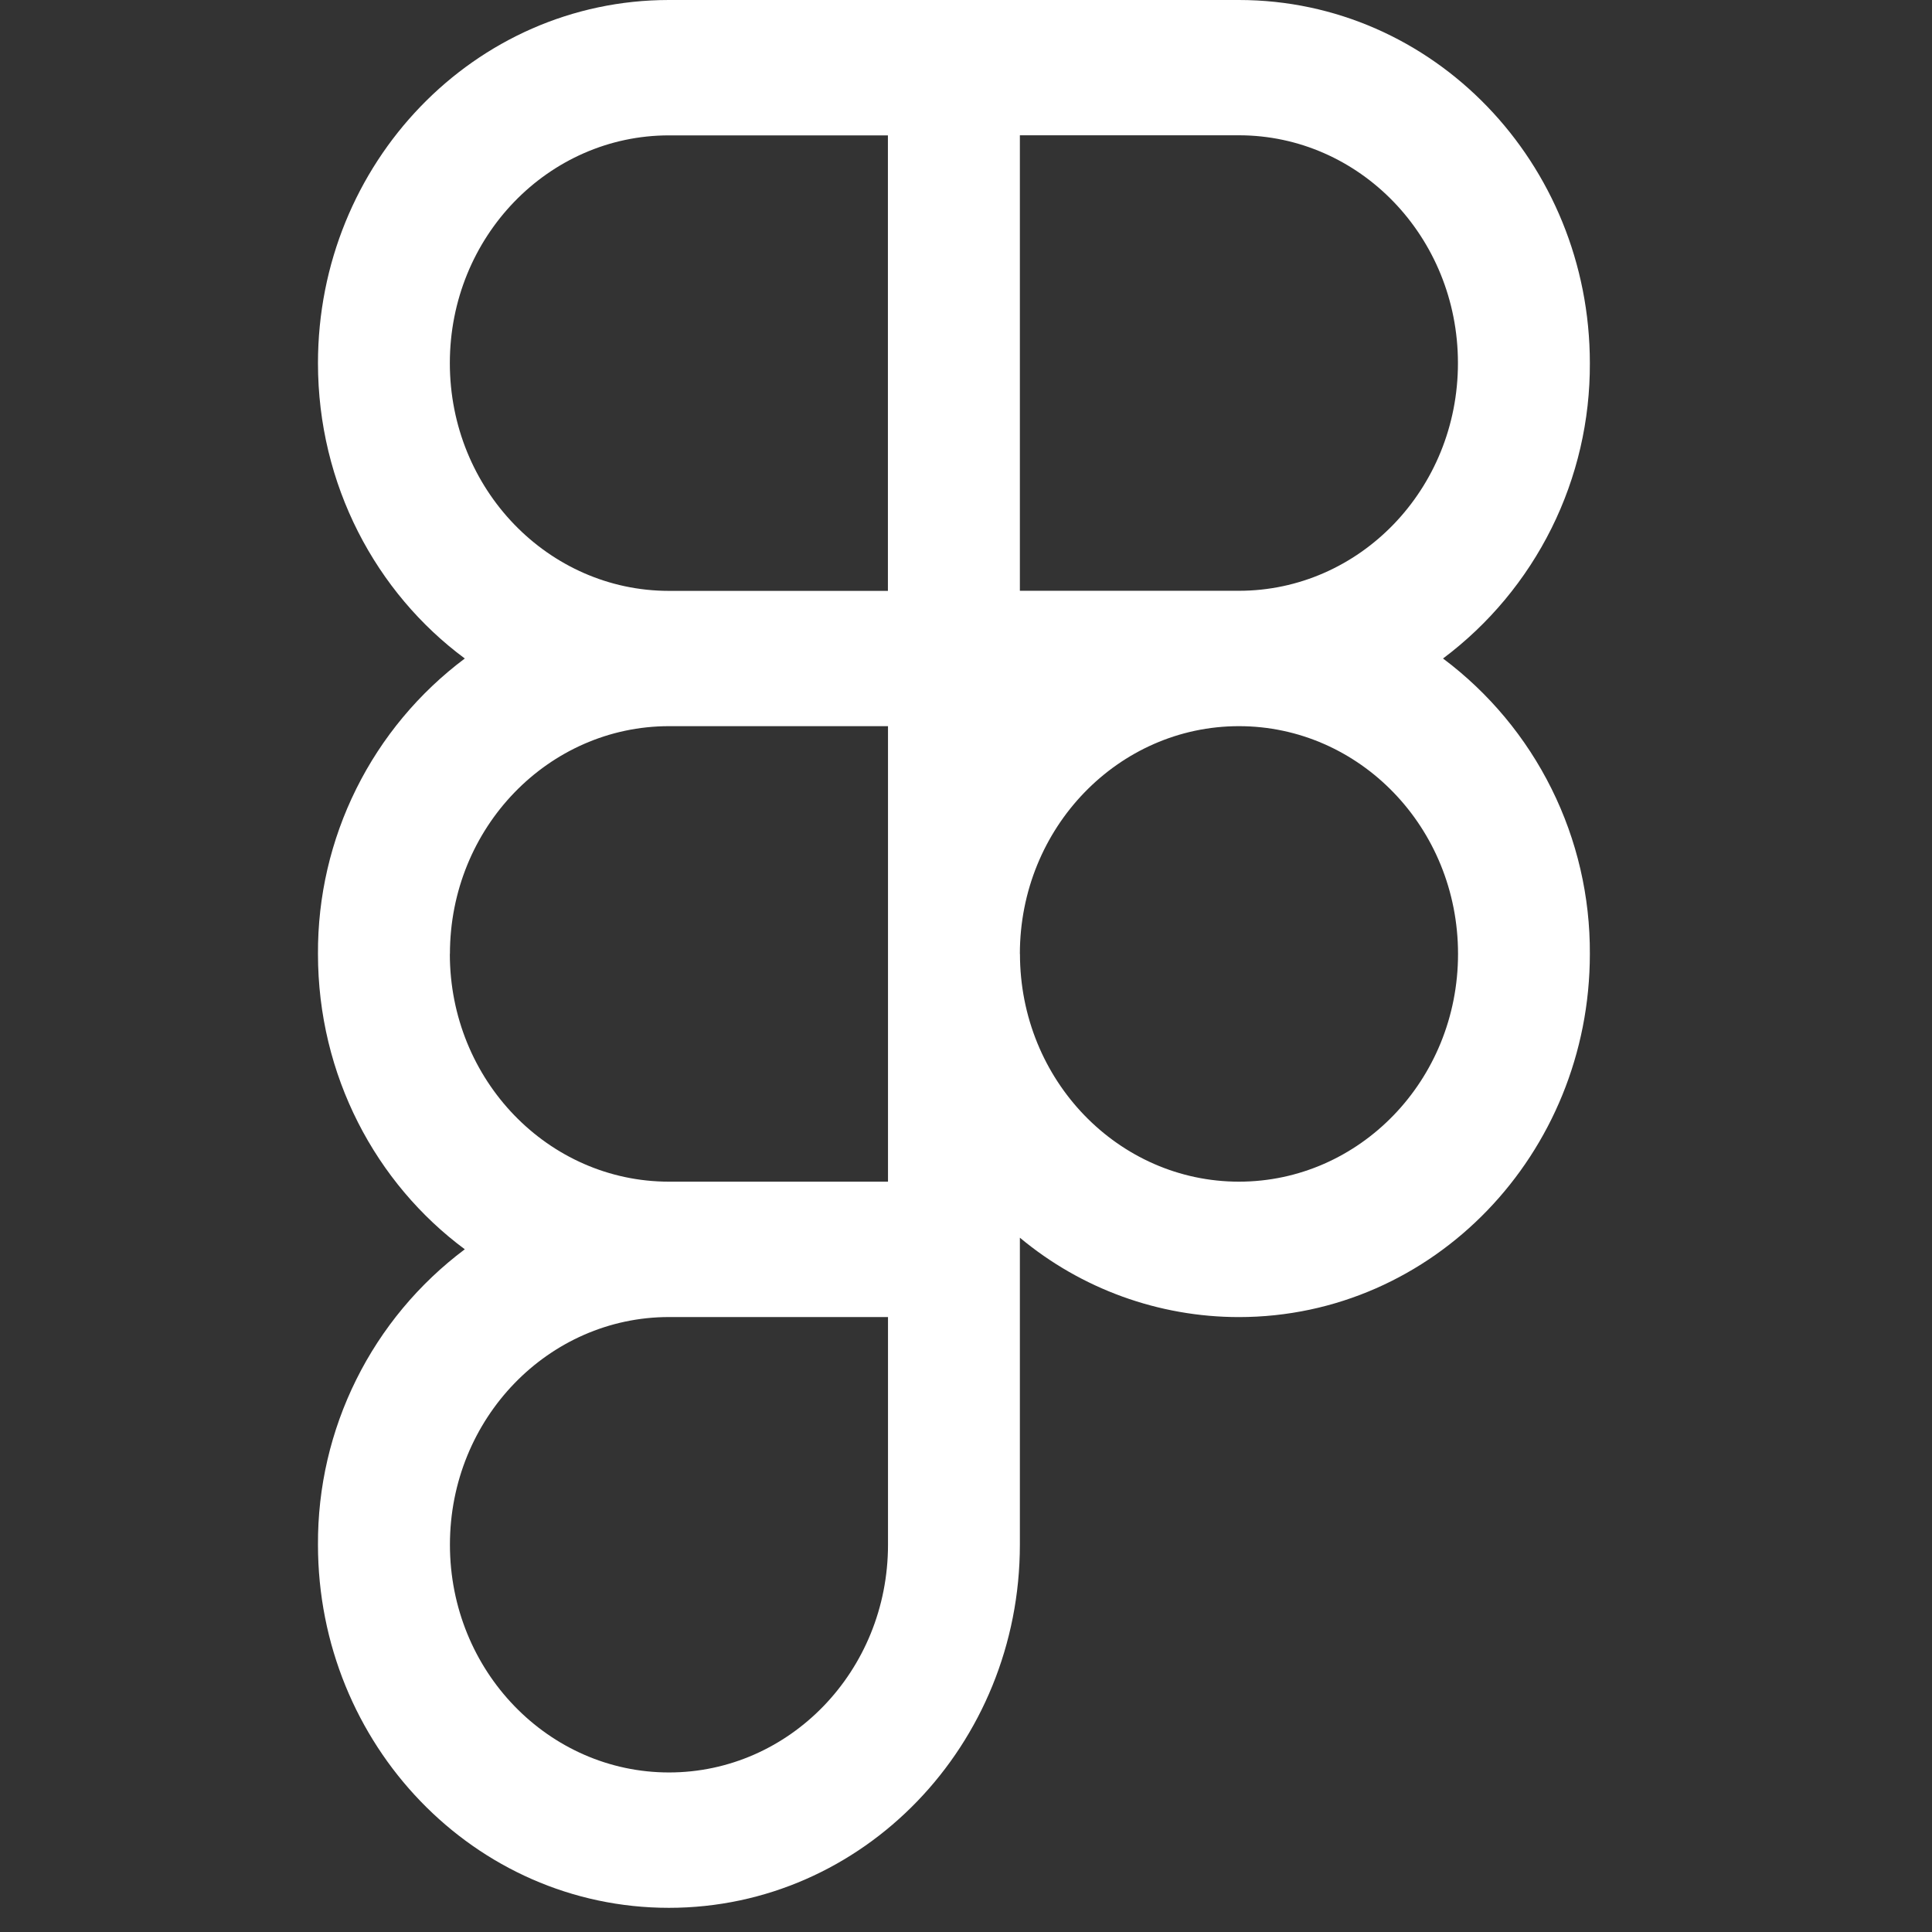 <svg width="43" height="43" viewBox="0 0 43 43" fill="none" xmlns="http://www.w3.org/2000/svg">
<rect x="0" y="0" width="43" height="43" fill="#333333" stroke="none"/>
<g clip-path="url(#clip0_1101_720)">
<path fill-rule="evenodd" clip-rule="evenodd" d="M14.888 0C10.559 0 7.077 3.632 7.077 8.082C7.077 10.787 8.365 13.19 10.345 14.656C9.324 15.421 8.497 16.414 7.93 17.555C7.362 18.697 7.07 19.956 7.077 21.231C7.077 23.938 8.365 26.338 10.345 27.805C9.324 28.57 8.497 29.563 7.93 30.704C7.362 31.846 7.07 33.105 7.077 34.38C7.077 38.829 10.559 42.462 14.888 42.462C19.216 42.462 22.699 38.829 22.699 34.38V27.547C24.067 28.688 25.792 29.313 27.573 29.314C31.903 29.313 35.385 25.68 35.385 21.231C35.392 19.956 35.1 18.697 34.532 17.555C33.965 16.413 33.138 15.421 32.117 14.656C33.137 13.892 33.964 12.899 34.532 11.757C35.099 10.616 35.391 9.357 35.385 8.082C35.385 3.632 31.903 0 27.573 0H14.888ZM10.012 8.082C10.012 5.267 12.209 3.013 14.888 3.013H19.762V13.151H14.888C12.209 13.151 10.012 10.895 10.012 8.082ZM27.573 13.149H22.699V3.011H27.573C30.254 3.011 32.449 5.267 32.449 8.082C32.449 10.895 30.254 13.149 27.573 13.149ZM10.014 21.231C10.014 18.418 12.211 16.162 14.89 16.162H19.764V26.3H14.888C12.208 26.3 10.012 24.044 10.012 21.231H10.014ZM22.699 21.231C22.699 18.418 24.897 16.162 27.575 16.162C30.256 16.162 32.451 18.416 32.451 21.231C32.451 24.044 30.256 26.3 27.575 26.3C24.897 26.3 22.701 24.046 22.701 21.231H22.699ZM10.014 34.38C10.014 31.567 12.211 29.313 14.89 29.313H19.764V34.38C19.764 37.194 17.57 39.449 14.89 39.449C12.211 39.449 10.014 37.194 10.014 34.38Z" fill="white"/>
</g>
<defs>
<clipPath id="clip0_1101_720">
<rect width="42.462" height="42.462" fill="white"/>
</clipPath>
</defs>
</svg>
